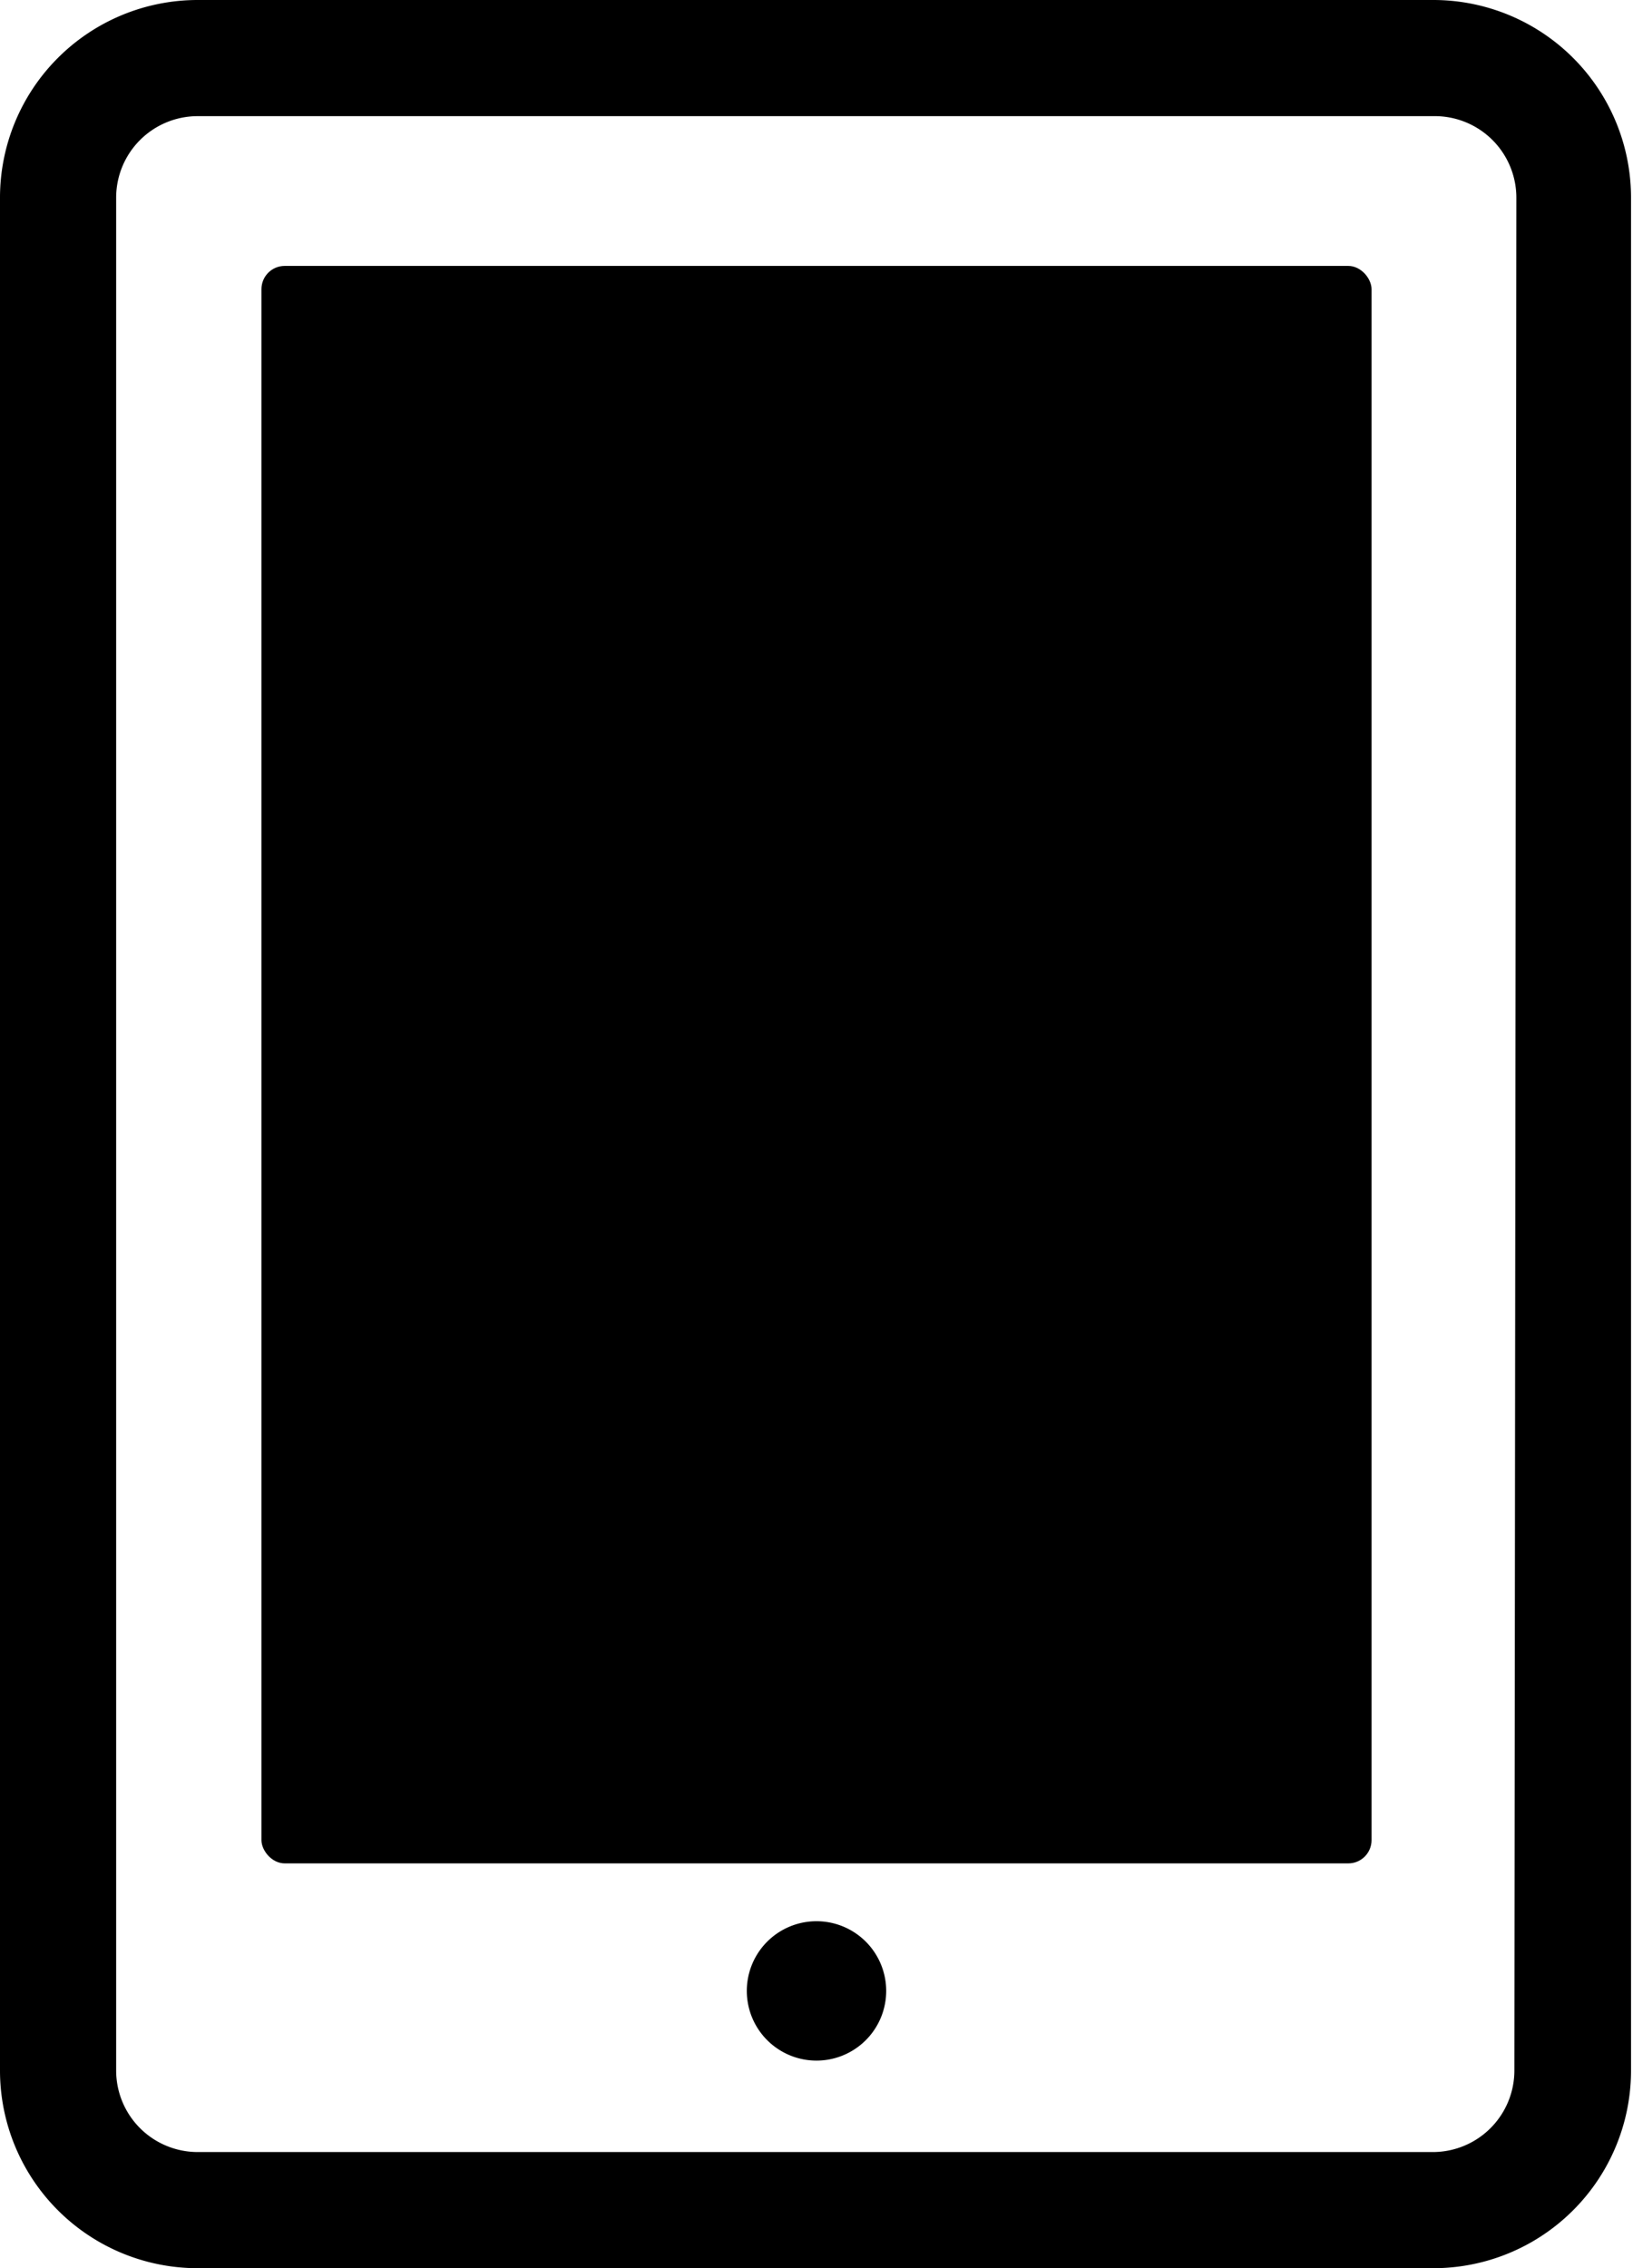<svg viewBox="0 0 33.04 45.89" xmlns="http://www.w3.org/2000/svg"><path d="m29 0h-25a4 4 0 0 0 -4 4v37.89a4 4 0 0 0 4 4h25a4 4 0 0 0 4-4v-37.89a4 4 0 0 0 -4-4zm1.64 41.89a1.65 1.65 0 0 1 -1.64 1.65h-25a1.65 1.65 0 0 1 -1.65-1.65v-37.89a1.65 1.65 0 0 1 1.65-1.65h25a1.65 1.65 0 0 1 1.68 1.65z"/><rect height="32.32" rx=".47" width="22.46" x="5.29" y="5.38"/><path d="m16.52 38.87a1.41 1.41 0 1 0 1.41 1.41 1.41 1.41 0 0 0 -1.41-1.41z"/></svg>